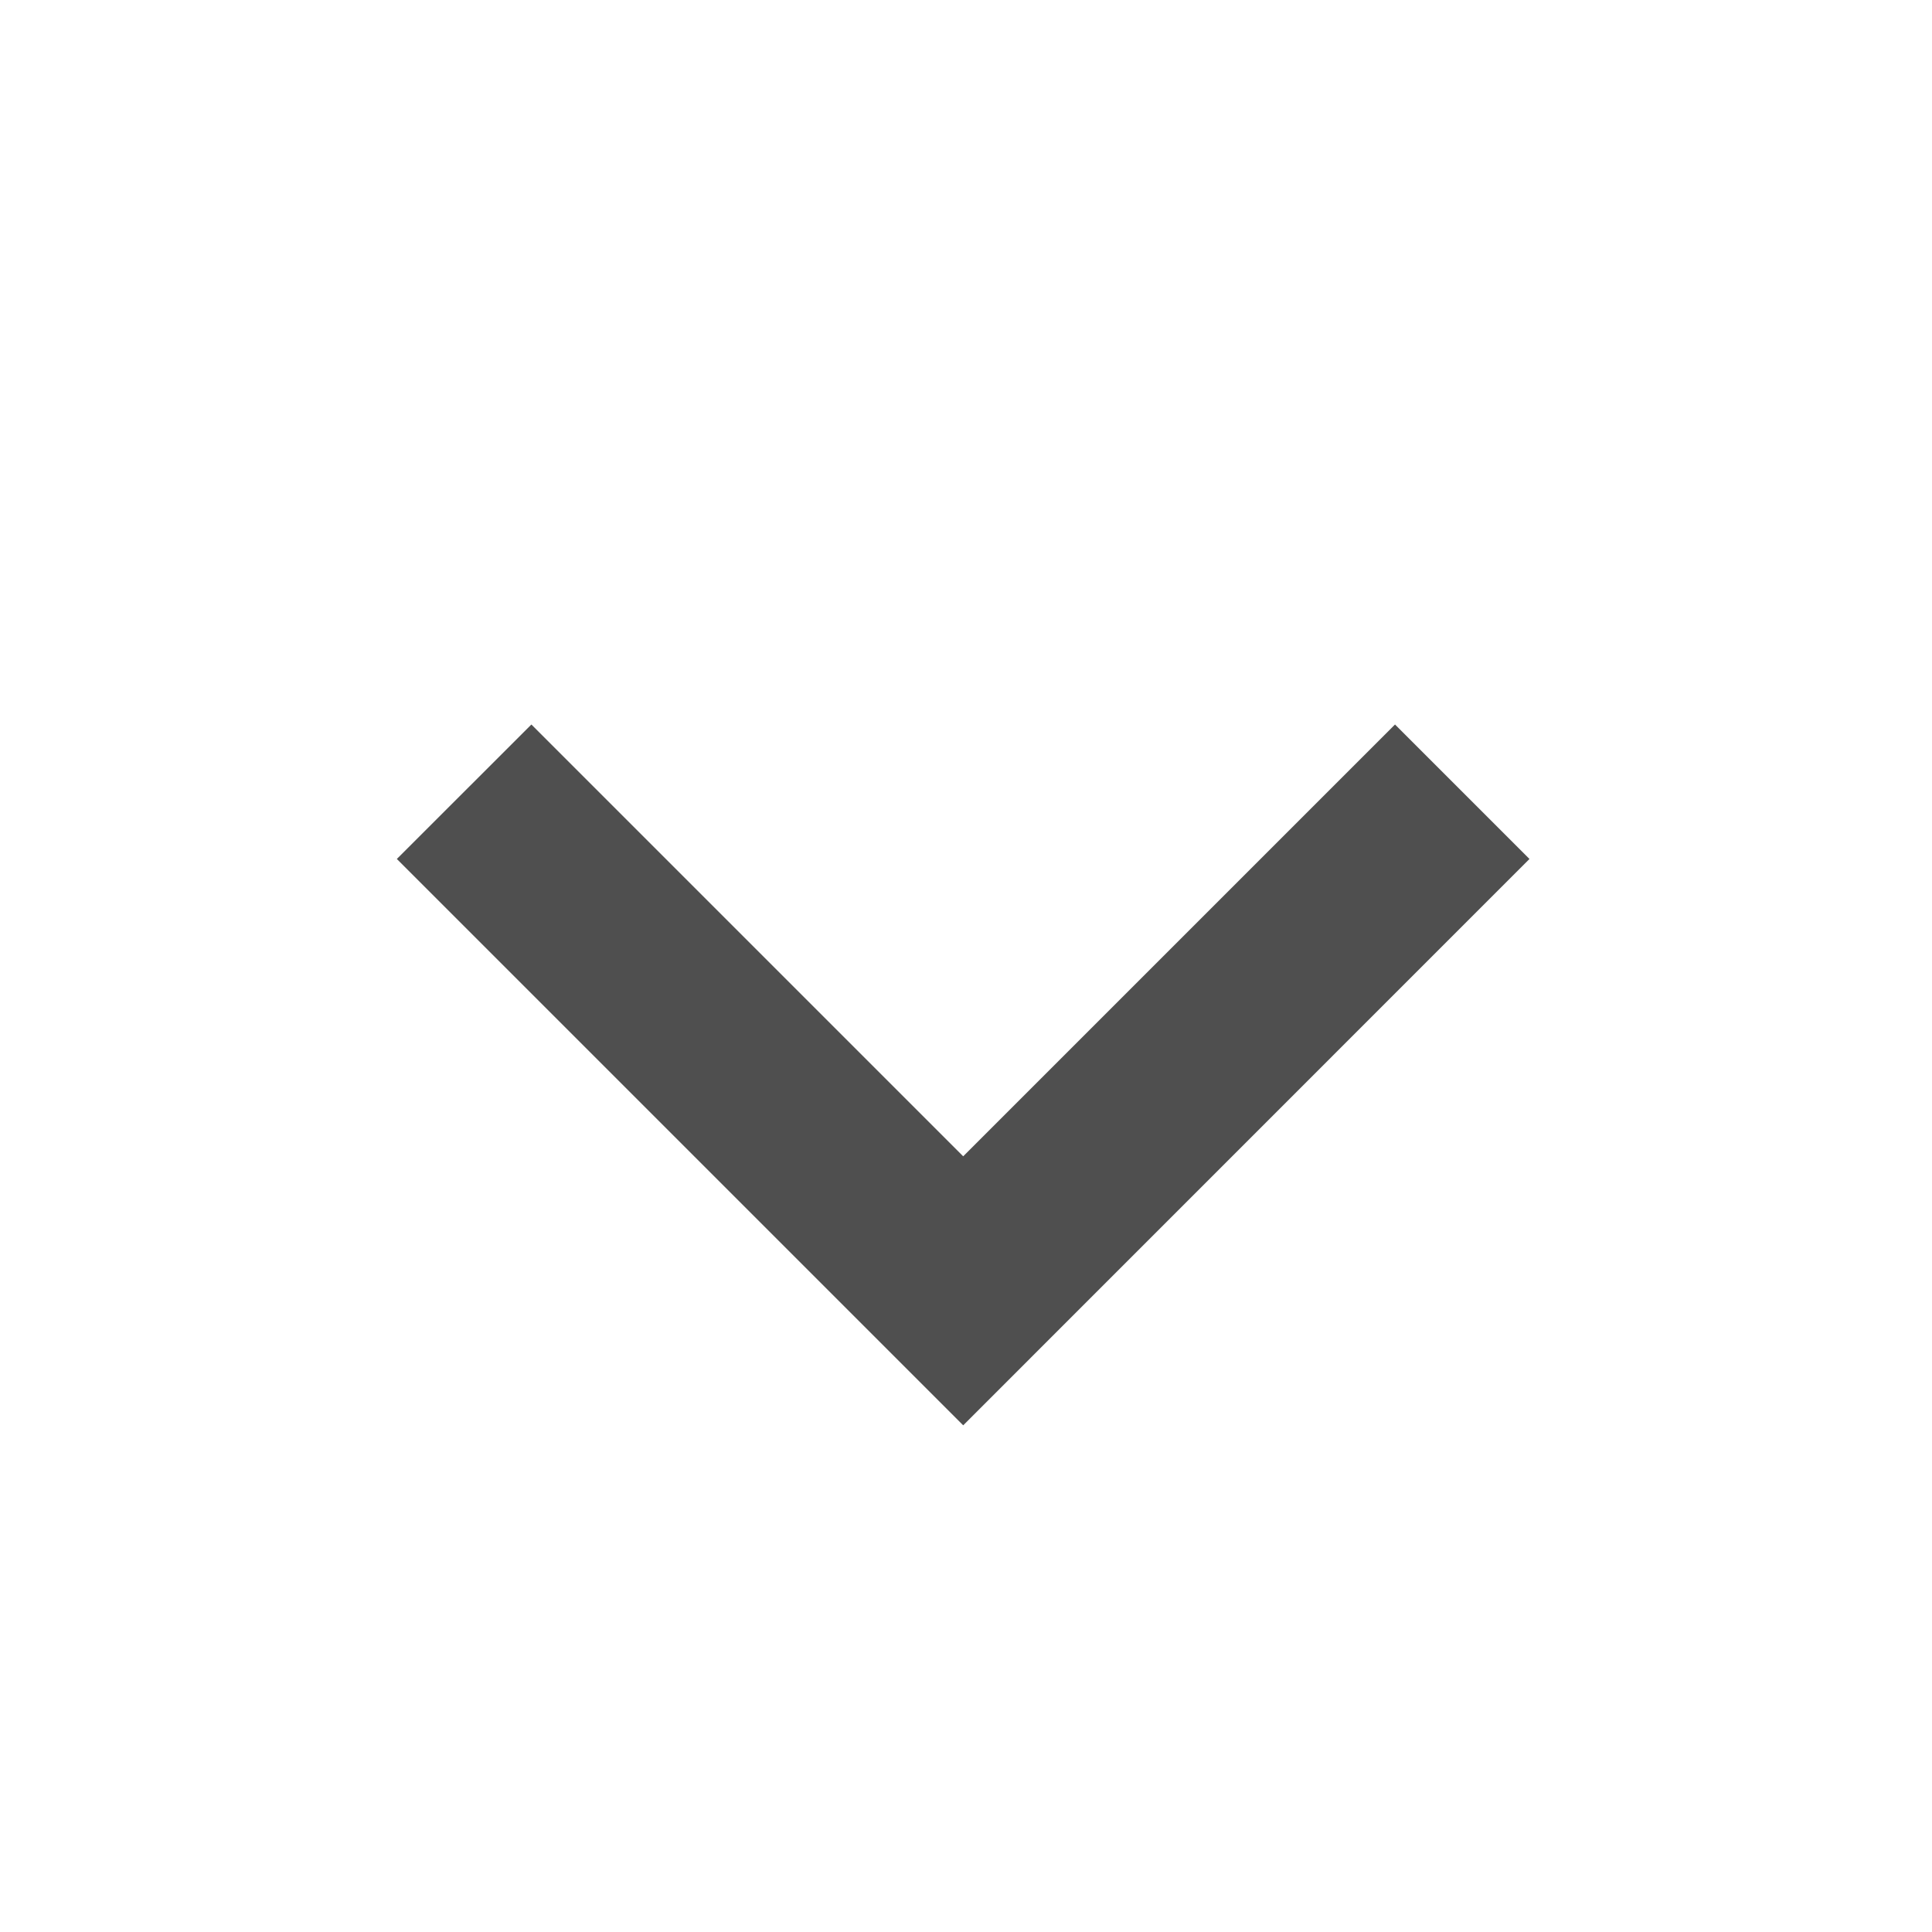 <svg width="20" height="20" viewBox="0 0 20 20" fill="none" xmlns="http://www.w3.org/2000/svg">
<path d="M5.501 7.5L9.971 11.97L14.441 7.5L15.833 8.892L9.971 14.755L4.108 8.892L5.501 7.5Z" fill="#4F4F4F"/>
</svg>
